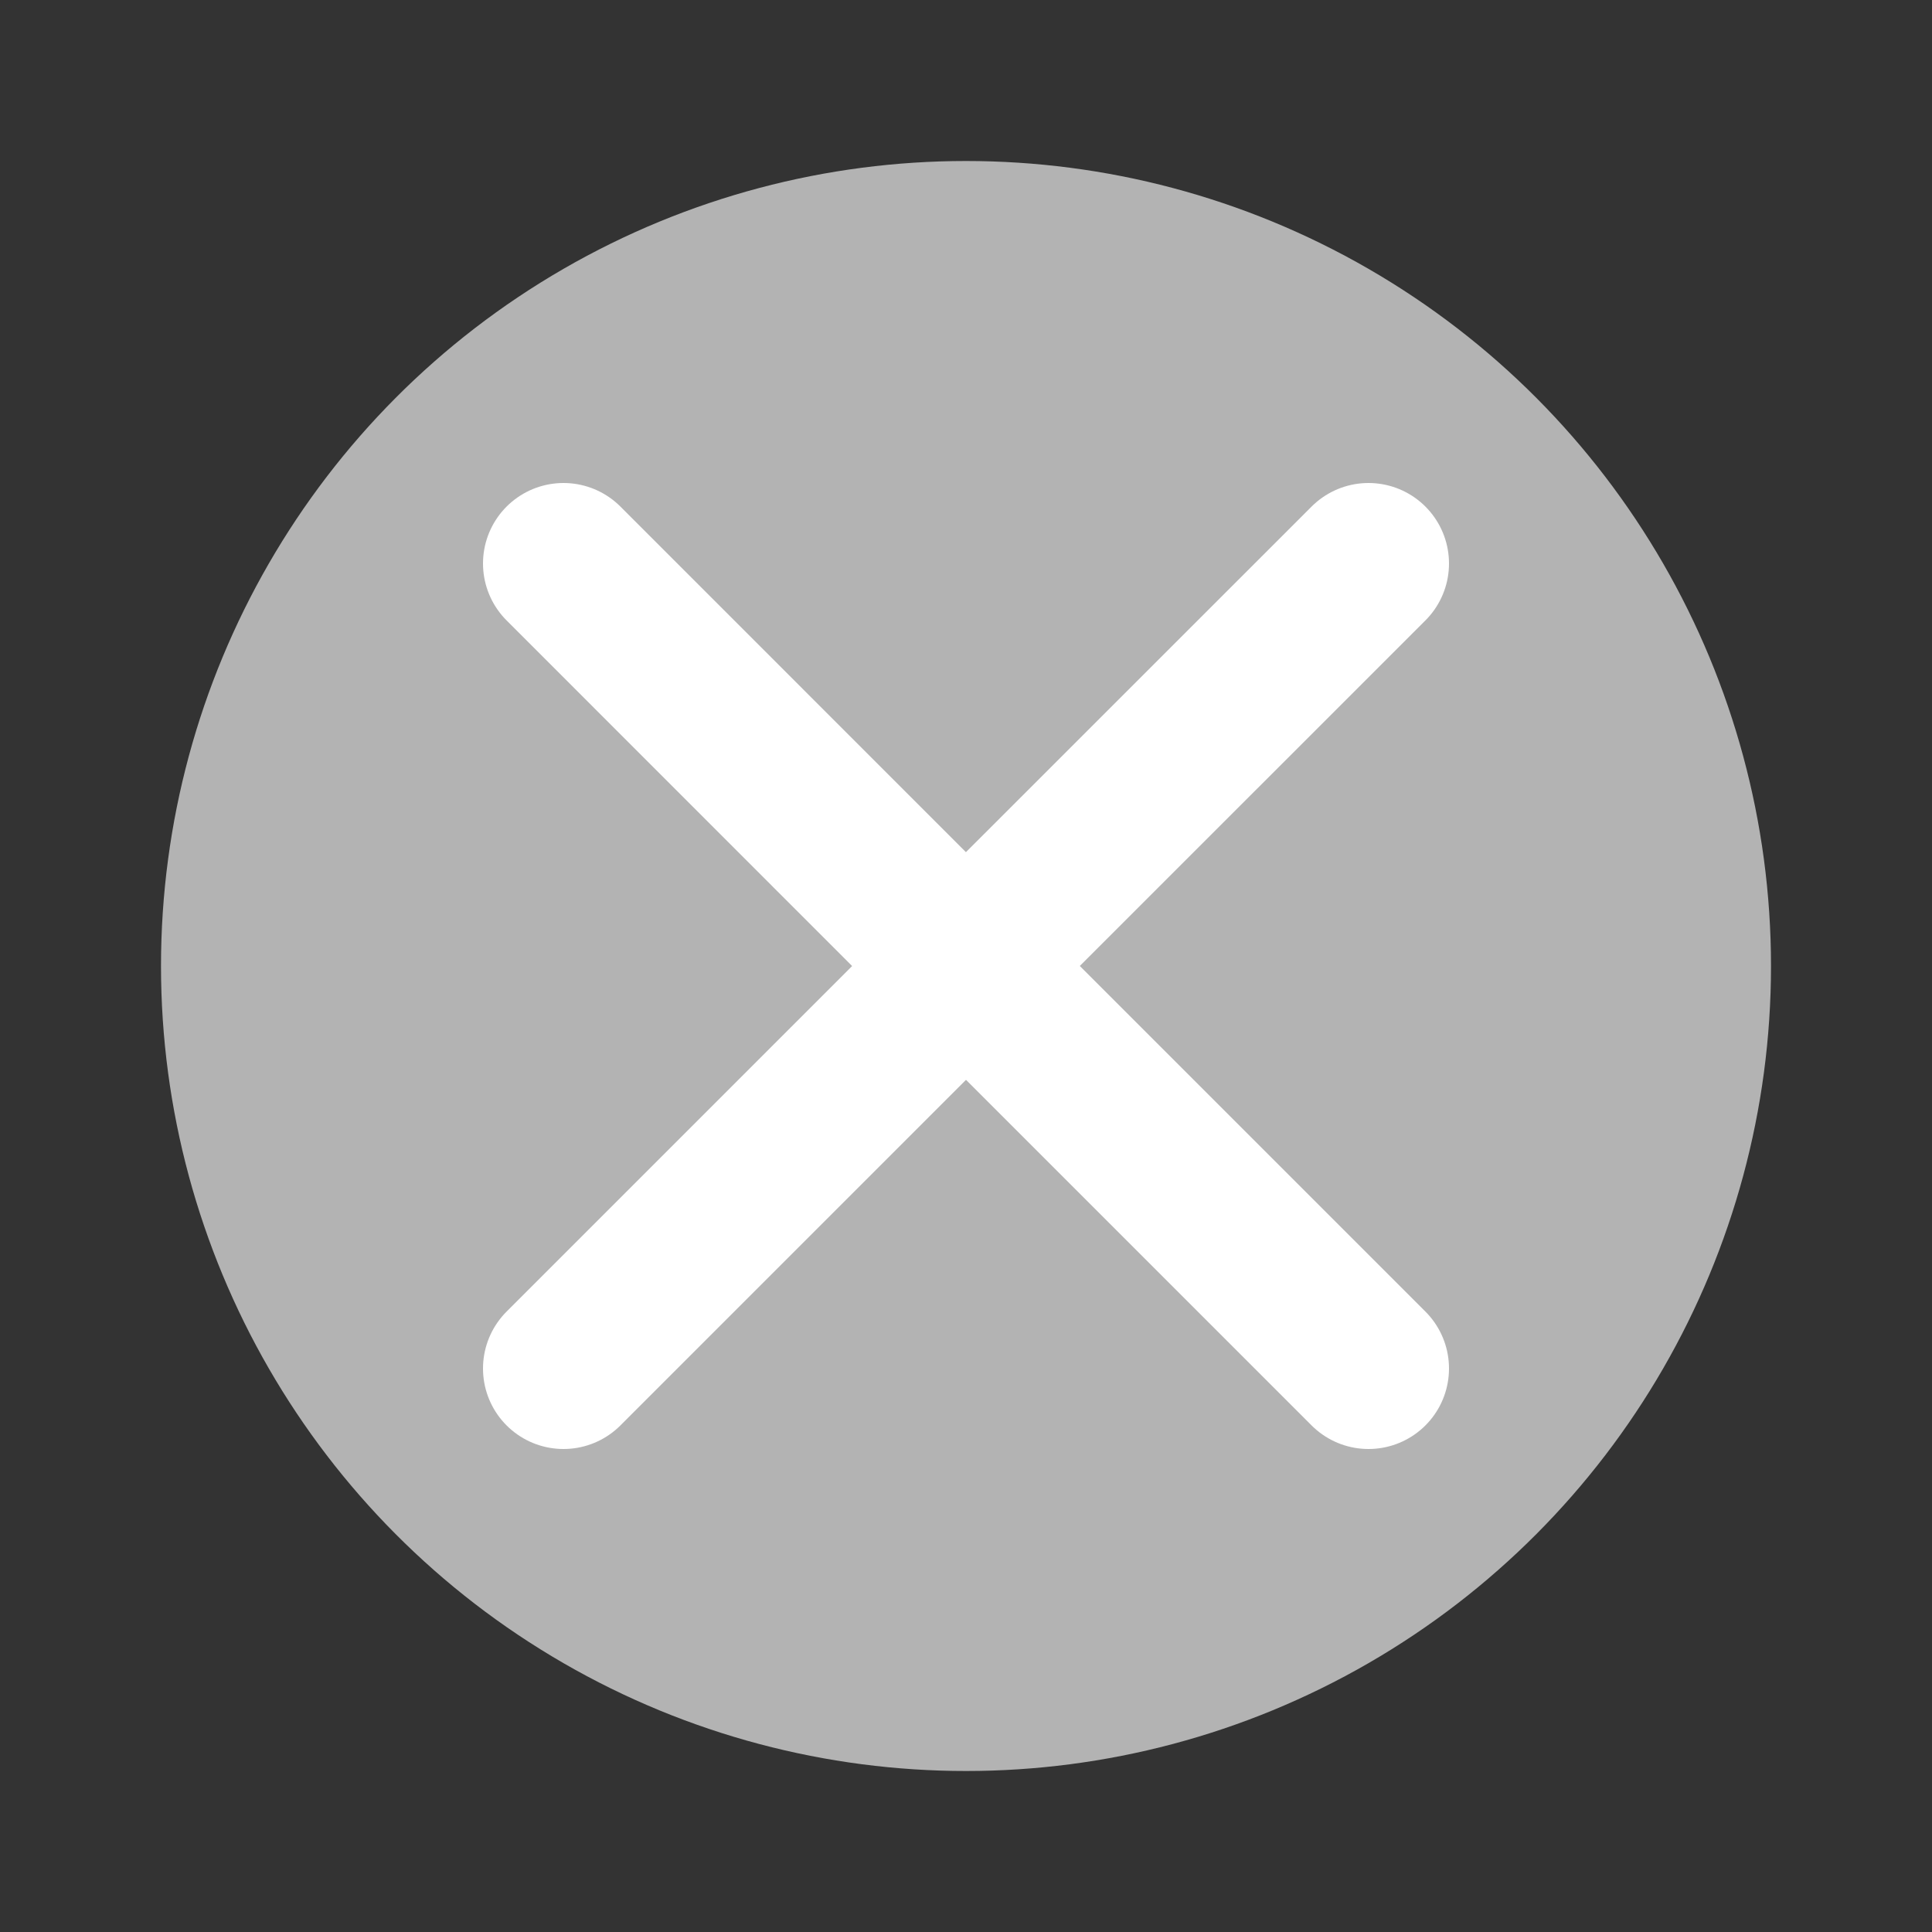 <svg width="24" height="24" viewBox="0 0 24 24" fill="none" xmlns="http://www.w3.org/2000/svg">
<rect x="0" y="0" width="24" height="24" fill="#333333" stroke="none"/>
<circle cx="12" cy="12" r="10" fill="#B3B3B3"/>
<path d="M7 17L12 12L17 17M17 7L11.999 12L7 7" stroke="white" stroke-width="2" stroke-linecap="round" stroke-linejoin="round"/>
</svg>
